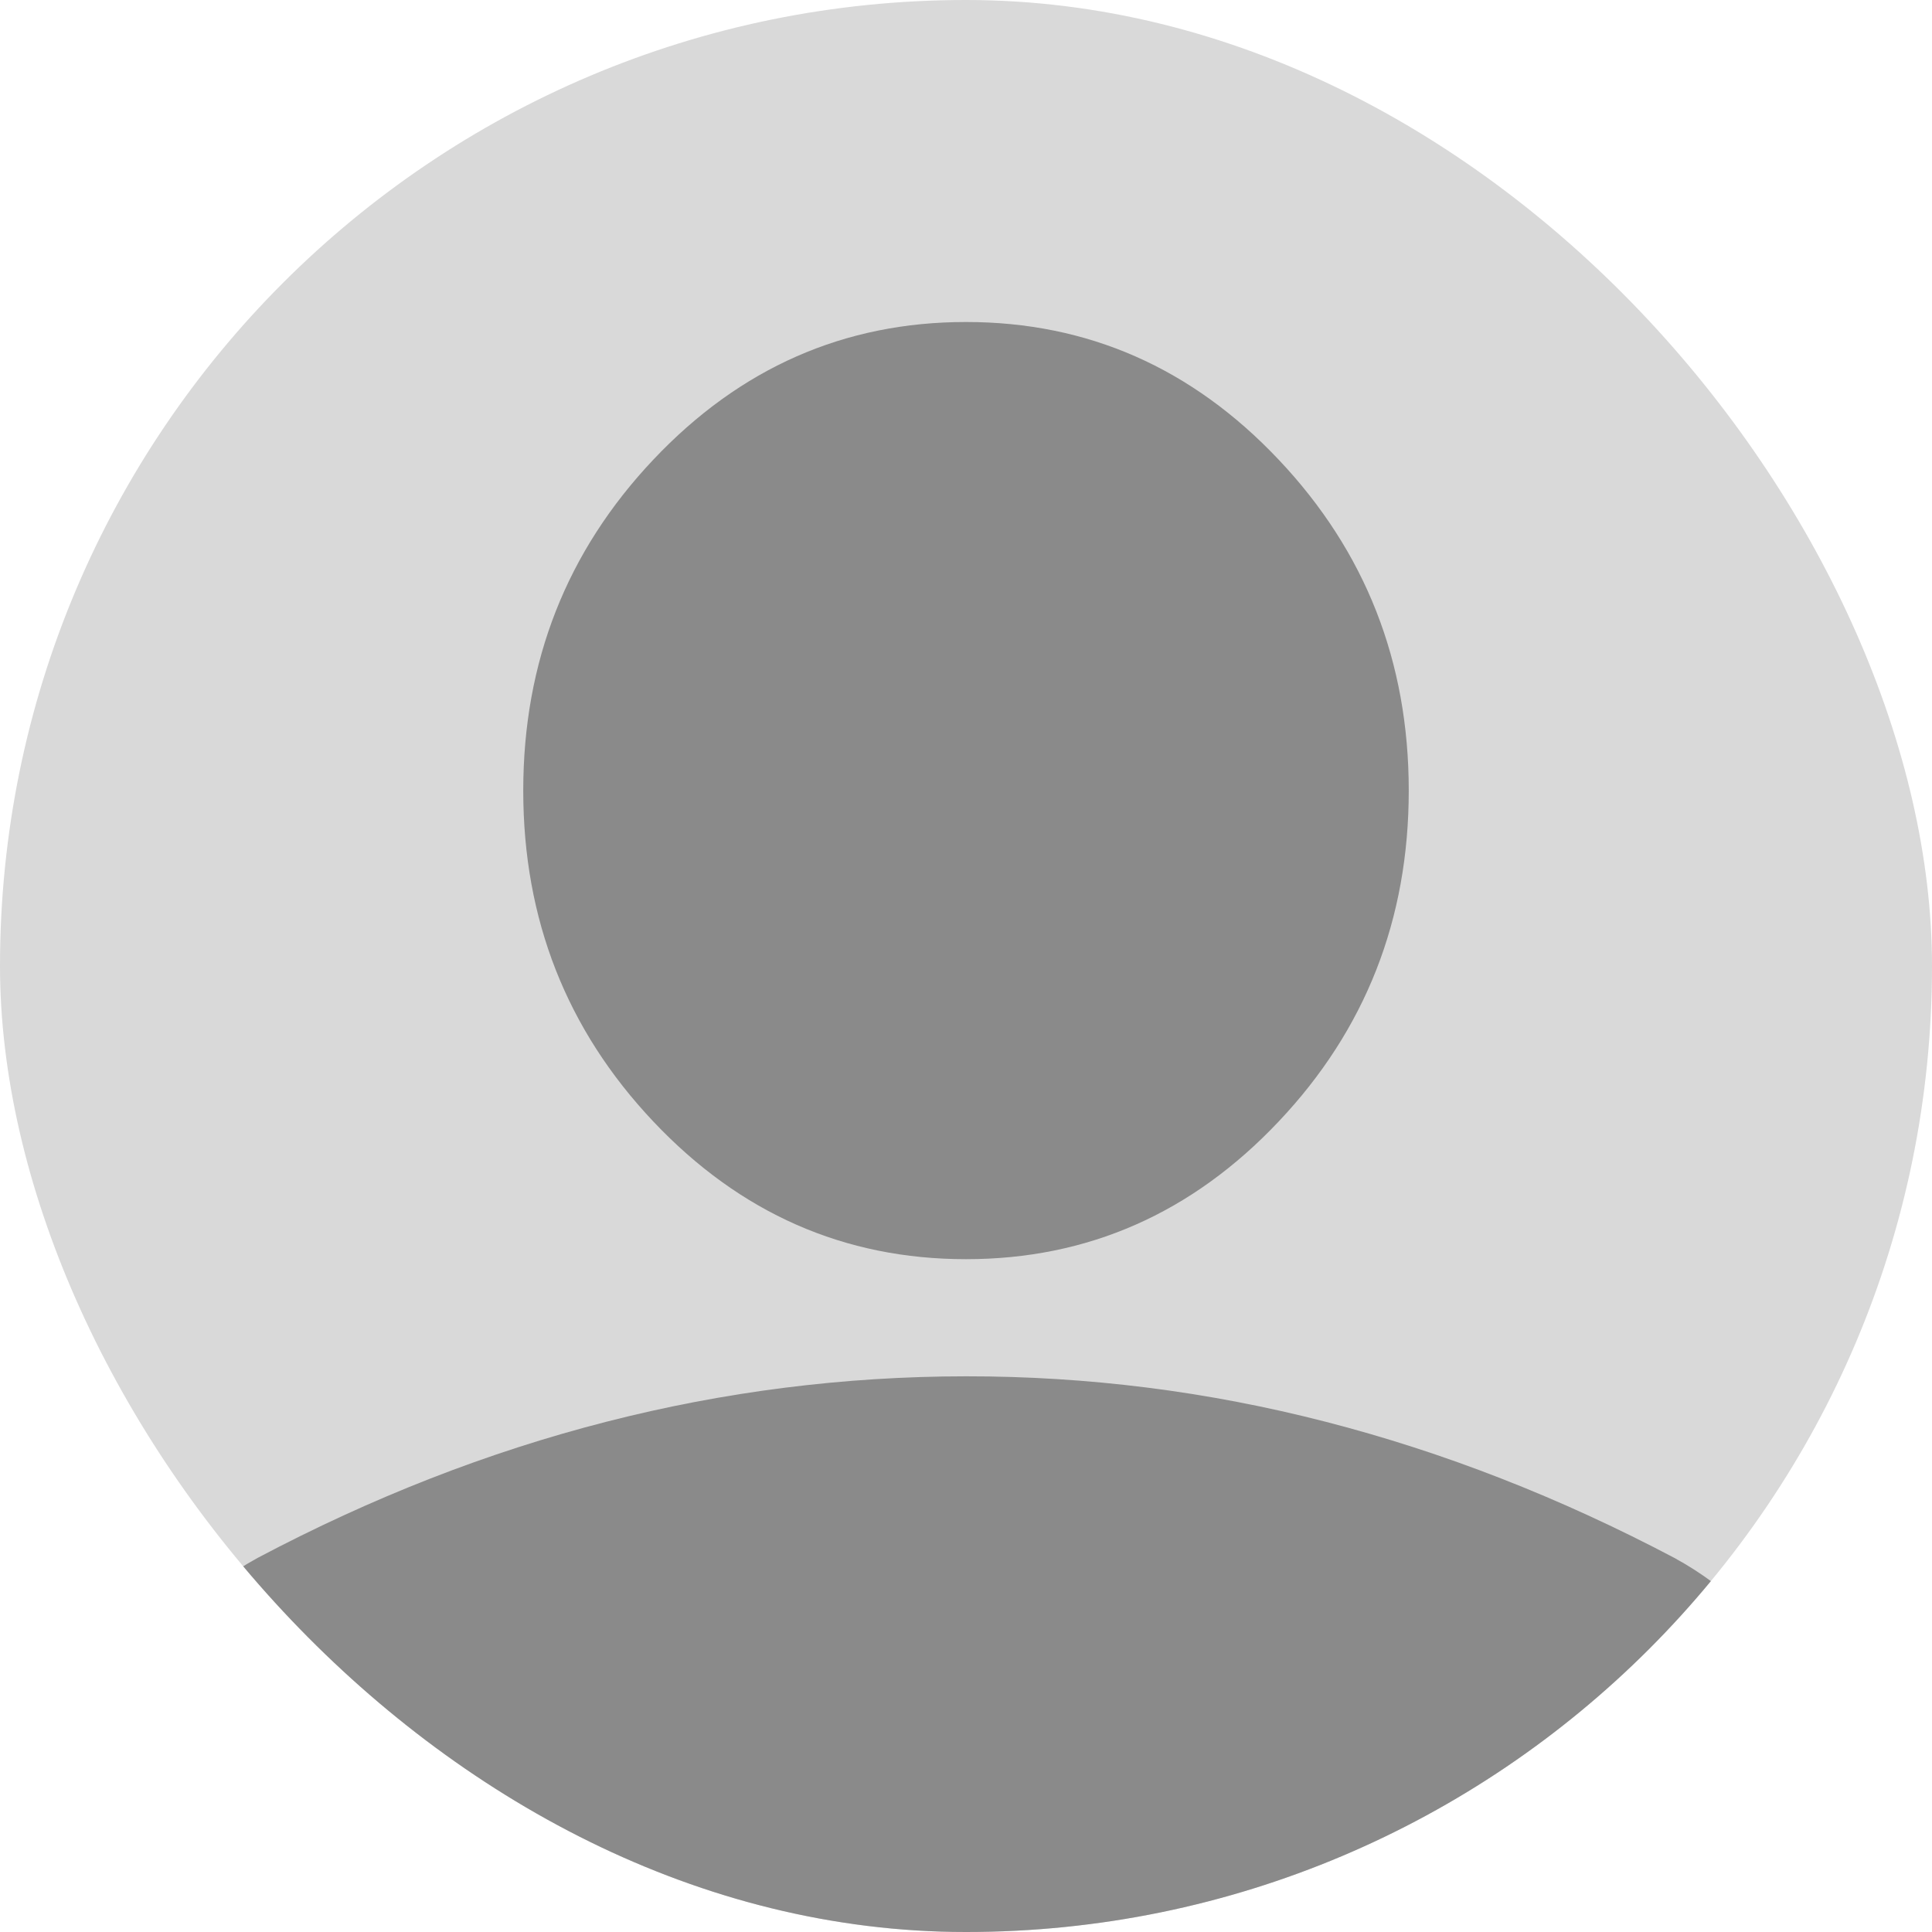 <svg width="24" height="24" viewBox="0 0 24 24" fill="none" xmlns="http://www.w3.org/2000/svg">
<g clip-path="url(#clip0_1_506)">
<rect width="24" height="24" rx="12" fill="#D9D9D9"/>
<path d="M12 15.642C10.488 15.642 9.193 15.072 8.116 13.932C7.039 12.792 6.5 11.422 6.5 9.821C6.5 8.22 7.039 6.85 8.116 5.71C9.193 4.57 10.488 4 12 4C13.512 4 14.807 4.57 15.884 5.71C16.962 6.85 17.5 8.22 17.5 9.821C17.5 11.422 16.962 12.792 15.884 13.932C14.807 15.072 13.512 15.642 12 15.642ZM1 30V23.209C1 22.384 1.201 21.627 1.602 20.936C2.004 20.245 2.536 19.717 3.2 19.353C4.621 18.601 6.065 18.037 7.531 17.662C8.998 17.286 10.488 17.098 12 17.097C13.512 17.096 15.002 17.284 16.469 17.662C17.935 18.039 19.379 18.603 20.8 19.353C21.465 19.716 21.998 20.244 22.399 20.936C22.801 21.628 23.001 22.385 23 23.209V30H1Z" fill="#8A8A8A"/>
</g>
<defs>
<clipPath id="clip0_1_506">
<rect width="24" height="24" rx="12" fill="white"/>
</clipPath>
</defs>
</svg>
